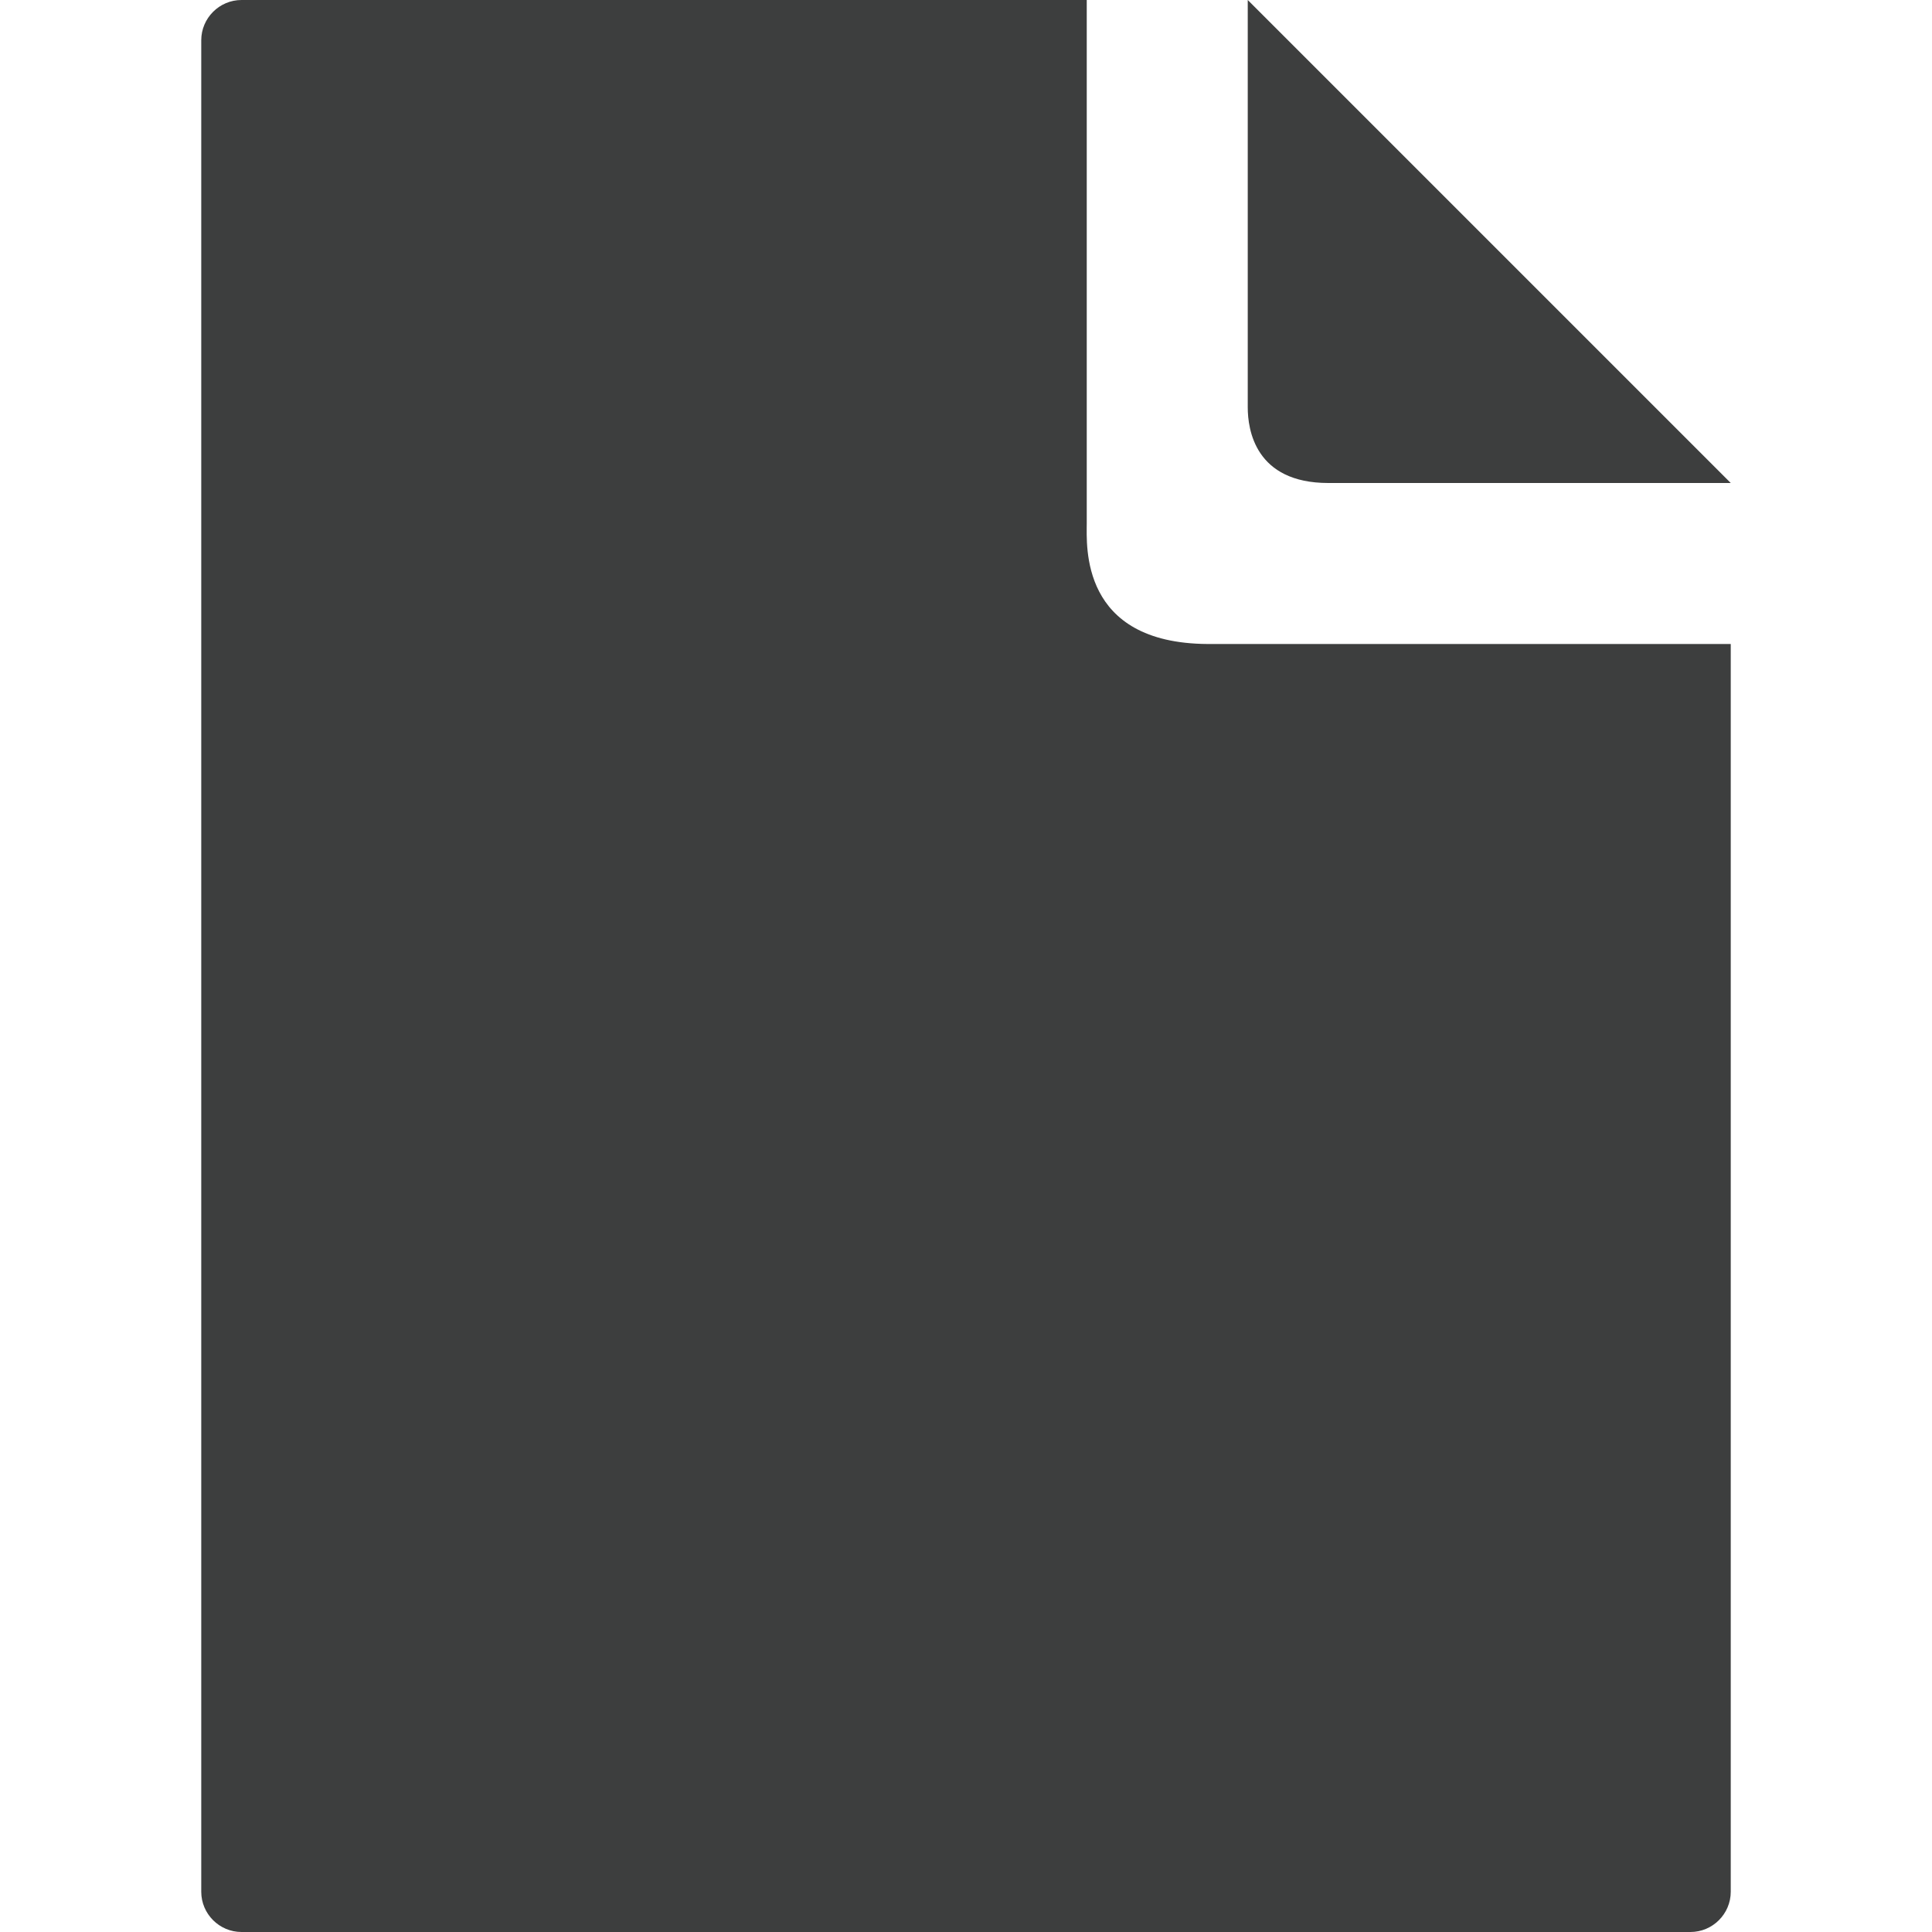 <?xml version="1.0" encoding="utf-8"?>
<!DOCTYPE svg PUBLIC "-//W3C//DTD SVG 1.1//EN" "http://www.w3.org/Graphics/SVG/1.1/DTD/svg11.dtd">
<svg version="1.1" id="Layer_1" xmlns="http://www.w3.org/2000/svg" xmlns:xlink="http://www.w3.org/1999/xlink" x="0px" y="0px"
	 width="24px" height="24px" viewBox="0 0 24 24" enable-background="new 0 0 24 24" xml:space="preserve">
<path fill="#3D3E3E" d="M21.5,8v15.5c0,0.275-0.225,0.5-0.5,0.5H3c-0.275,0-0.5-0.225-0.5-0.5v-23C2.5,0.225,2.725,0,3,0h10.5v6.5
	c0,0.275-0.087,1.49,1.5,1.5H21.5z M15.5,0v5.06C15.5,5.335,15.591,6,16.501,6H21.5L15.5,0z"/>
</svg>
